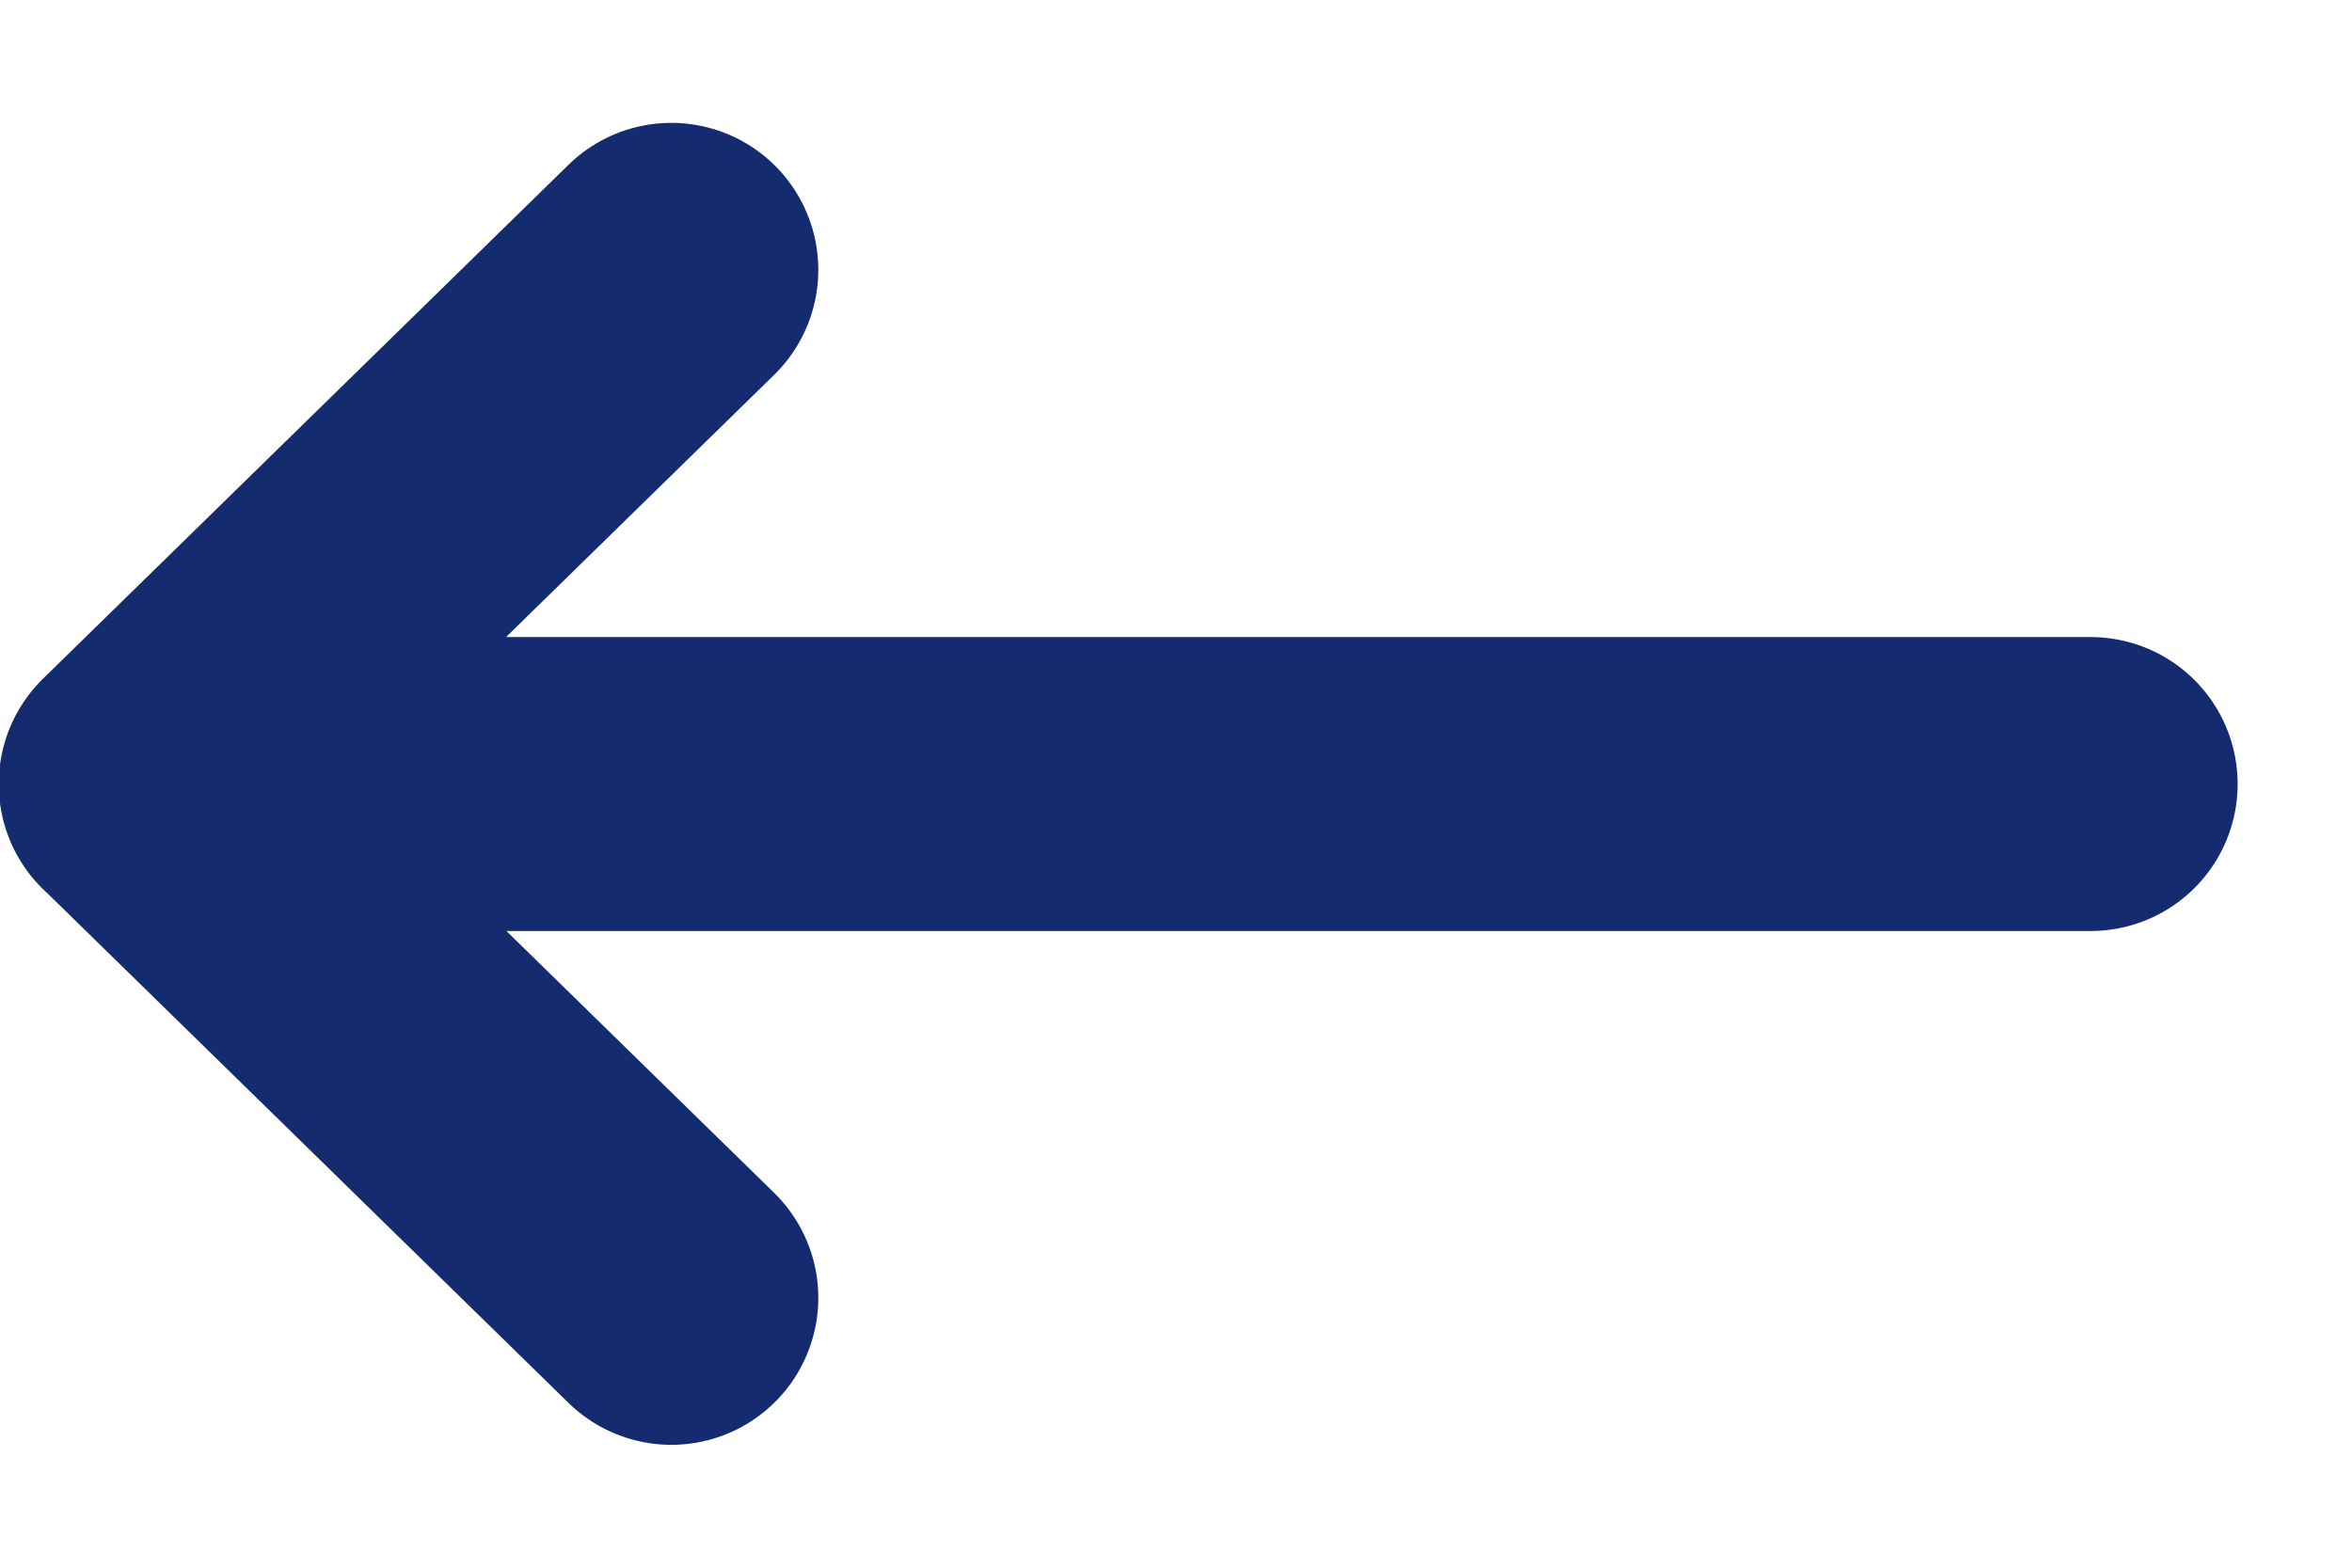 <svg width="24" height="16" viewBox="0 0 24 16" fill="none" xmlns="http://www.w3.org/2000/svg">
<g clip-path="url(#clip0_66_2)">
<path d="M21.333 8.002H1.487M6.85 2.754L1.487 8L6.85 13.246" stroke="#142B6F" stroke-width="3" stroke-linecap="round" stroke-linejoin="round"/>
</g>
<defs>
<clipPath id="clip0_66_2">
<rect width="24" height="16" fill="white"/>
</clipPath>
</defs>
</svg>
